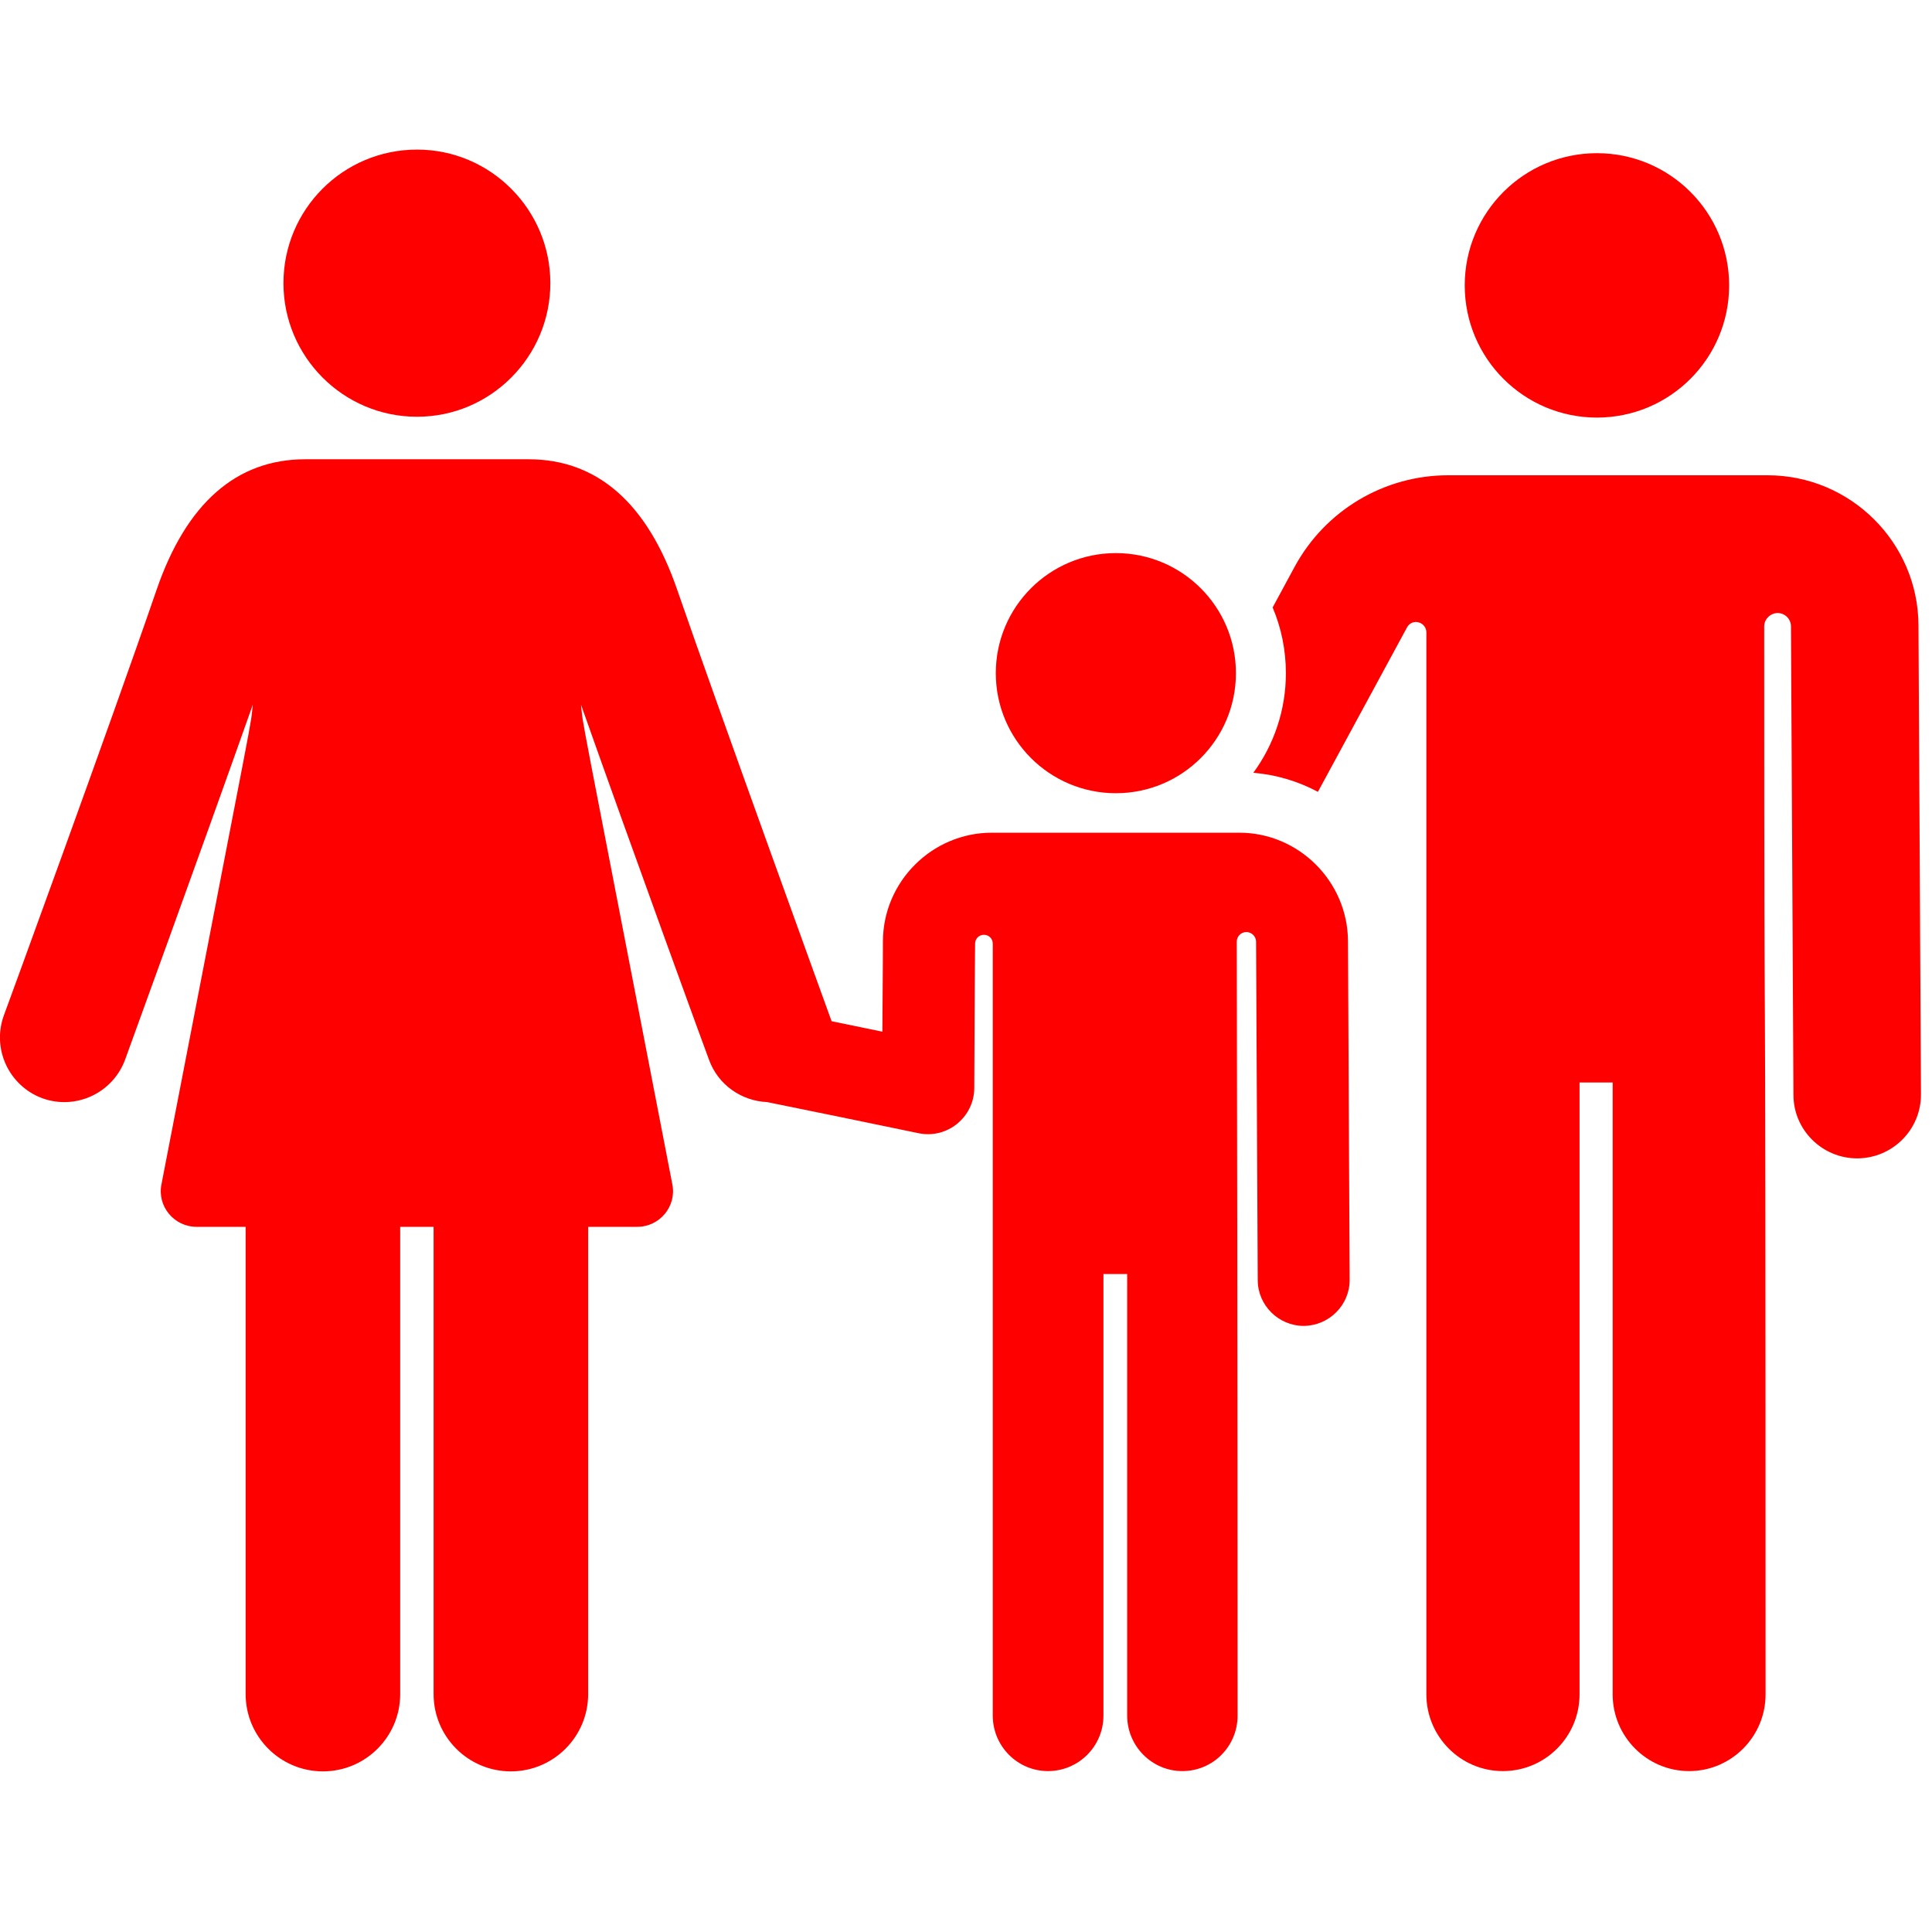 <?xml version="1.0" encoding="UTF-8" standalone="no"?><!DOCTYPE svg PUBLIC "-//W3C//DTD SVG 1.1//EN" "http://www.w3.org/Graphics/SVG/1.1/DTD/svg11.dtd"><svg width="100%" height="100%" viewBox="0 0 7 7" version="1.1" xmlns="http://www.w3.org/2000/svg" xmlns:xlink="http://www.w3.org/1999/xlink" xml:space="preserve" xmlns:serif="http://www.serif.com/" style="fill-rule:evenodd;clip-rule:evenodd;stroke-linejoin:round;stroke-miterlimit:2;"><g><path d="M6.951,2.266c-0.001,-0.3 -0.246,-0.544 -0.547,-0.544l-1.157,0c-0.232,0 -0.445,0.127 -0.556,0.331l-0.08,0.148c0.031,0.073 0.048,0.154 0.048,0.238c0,0.135 -0.044,0.26 -0.118,0.361c0.084,0.007 0.163,0.031 0.234,0.069l0.323,-0.596c0.008,-0.015 0.025,-0.023 0.042,-0.018c0.016,0.004 0.028,0.019 0.028,0.036l0,3.848c0,0.153 0.124,0.278 0.277,0.278c0.154,0 0.278,-0.125 0.278,-0.278l0,-2.217l0.12,0l0,2.217c0,0.153 0.124,0.278 0.277,0.278c0.153,0 0.277,-0.125 0.277,-0.278c0,-3.582 -0.005,-1.684 -0.005,-3.869c0,-0.027 0.022,-0.048 0.048,-0.049c0.027,0 0.048,0.021 0.049,0.047l0.009,1.699c0,0.127 0.104,0.23 0.231,0.23l0.001,0c0.128,-0.001 0.231,-0.105 0.23,-0.233l-0.009,-1.698Z" style="fill:#f00;fill-rule:nonzero;"/><path d="M4.884,3.41c-0.001,-0.216 -0.178,-0.393 -0.394,-0.393l-0.896,0c-0.217,0 -0.394,0.177 -0.395,0.393c0,0.068 0,0.01 -0.002,0.328l-0.184,-0.038c0,0 -0.411,-1.133 -0.559,-1.562c-0.108,-0.315 -0.29,-0.474 -0.539,-0.474l-0.809,0c-0.249,0 -0.431,0.159 -0.539,0.474c-0.168,0.489 -0.549,1.531 -0.553,1.541c-0.044,0.121 0.018,0.255 0.139,0.3c0.121,0.044 0.255,-0.018 0.3,-0.139c0.003,-0.009 0.276,-0.758 0.463,-1.287c-0.012,0.103 0.027,-0.113 -0.331,1.738c-0.016,0.08 0.046,0.154 0.127,0.154l0.178,0l0,1.693c0,0.154 0.125,0.28 0.28,0.28c0.155,0 0.28,-0.126 0.28,-0.28l0,-1.693l0.121,0l0,1.693c0,0.154 0.125,0.28 0.28,0.28c0.155,0 0.28,-0.126 0.28,-0.28l0,-1.693l0.178,0c0.081,0 0.143,-0.074 0.127,-0.154c-0.358,-1.851 -0.319,-1.635 -0.331,-1.738c0.187,0.529 0.46,1.278 0.464,1.287c0.033,0.091 0.118,0.149 0.21,0.153c0.187,0.038 0.324,0.066 0.55,0.113c0.103,0.021 0.2,-0.058 0.201,-0.163c0,0 0.002,-0.468 0.003,-0.524c0,-0.018 0.014,-0.032 0.032,-0.032c0.018,0 0.032,0.014 0.032,0.032c0,0.45 0,2.61 0,2.797c0,0.111 0.09,0.201 0.2,0.201c0.111,0 0.201,-0.09 0.201,-0.201l0,-1.6l0.086,0l0,1.6c0,0.111 0.09,0.201 0.2,0.201c0.111,0 0.2,-0.09 0.2,-0.201c0,-1.15 -0.002,-2.503 -0.003,-2.804c0,-0.019 0.015,-0.035 0.035,-0.035c0.019,0 0.035,0.016 0.035,0.035l0.006,1.226c0,0.091 0.075,0.166 0.167,0.166c0,0 0,0 0,0c0.092,-0.001 0.167,-0.076 0.166,-0.168c0,0 0,0 0,0c-0.001,-0.255 -0.005,-0.997 -0.006,-1.226Z" style="fill:#f00;fill-rule:nonzero;"/><circle cx="5.786" cy="1.034" r="0.479" style="fill:#f00;"/><circle cx="4.043" cy="2.439" r="0.435" style="fill:#f00;"/><path d="M1.511,0.542c-0.268,0 -0.484,0.217 -0.484,0.484c0,0.266 0.216,0.484 0.484,0.484c0.267,0 0.483,-0.218 0.483,-0.484c0,-0.266 -0.216,-0.484 -0.483,-0.484Z" style="fill:#f00;fill-rule:nonzero;"/></g></svg>